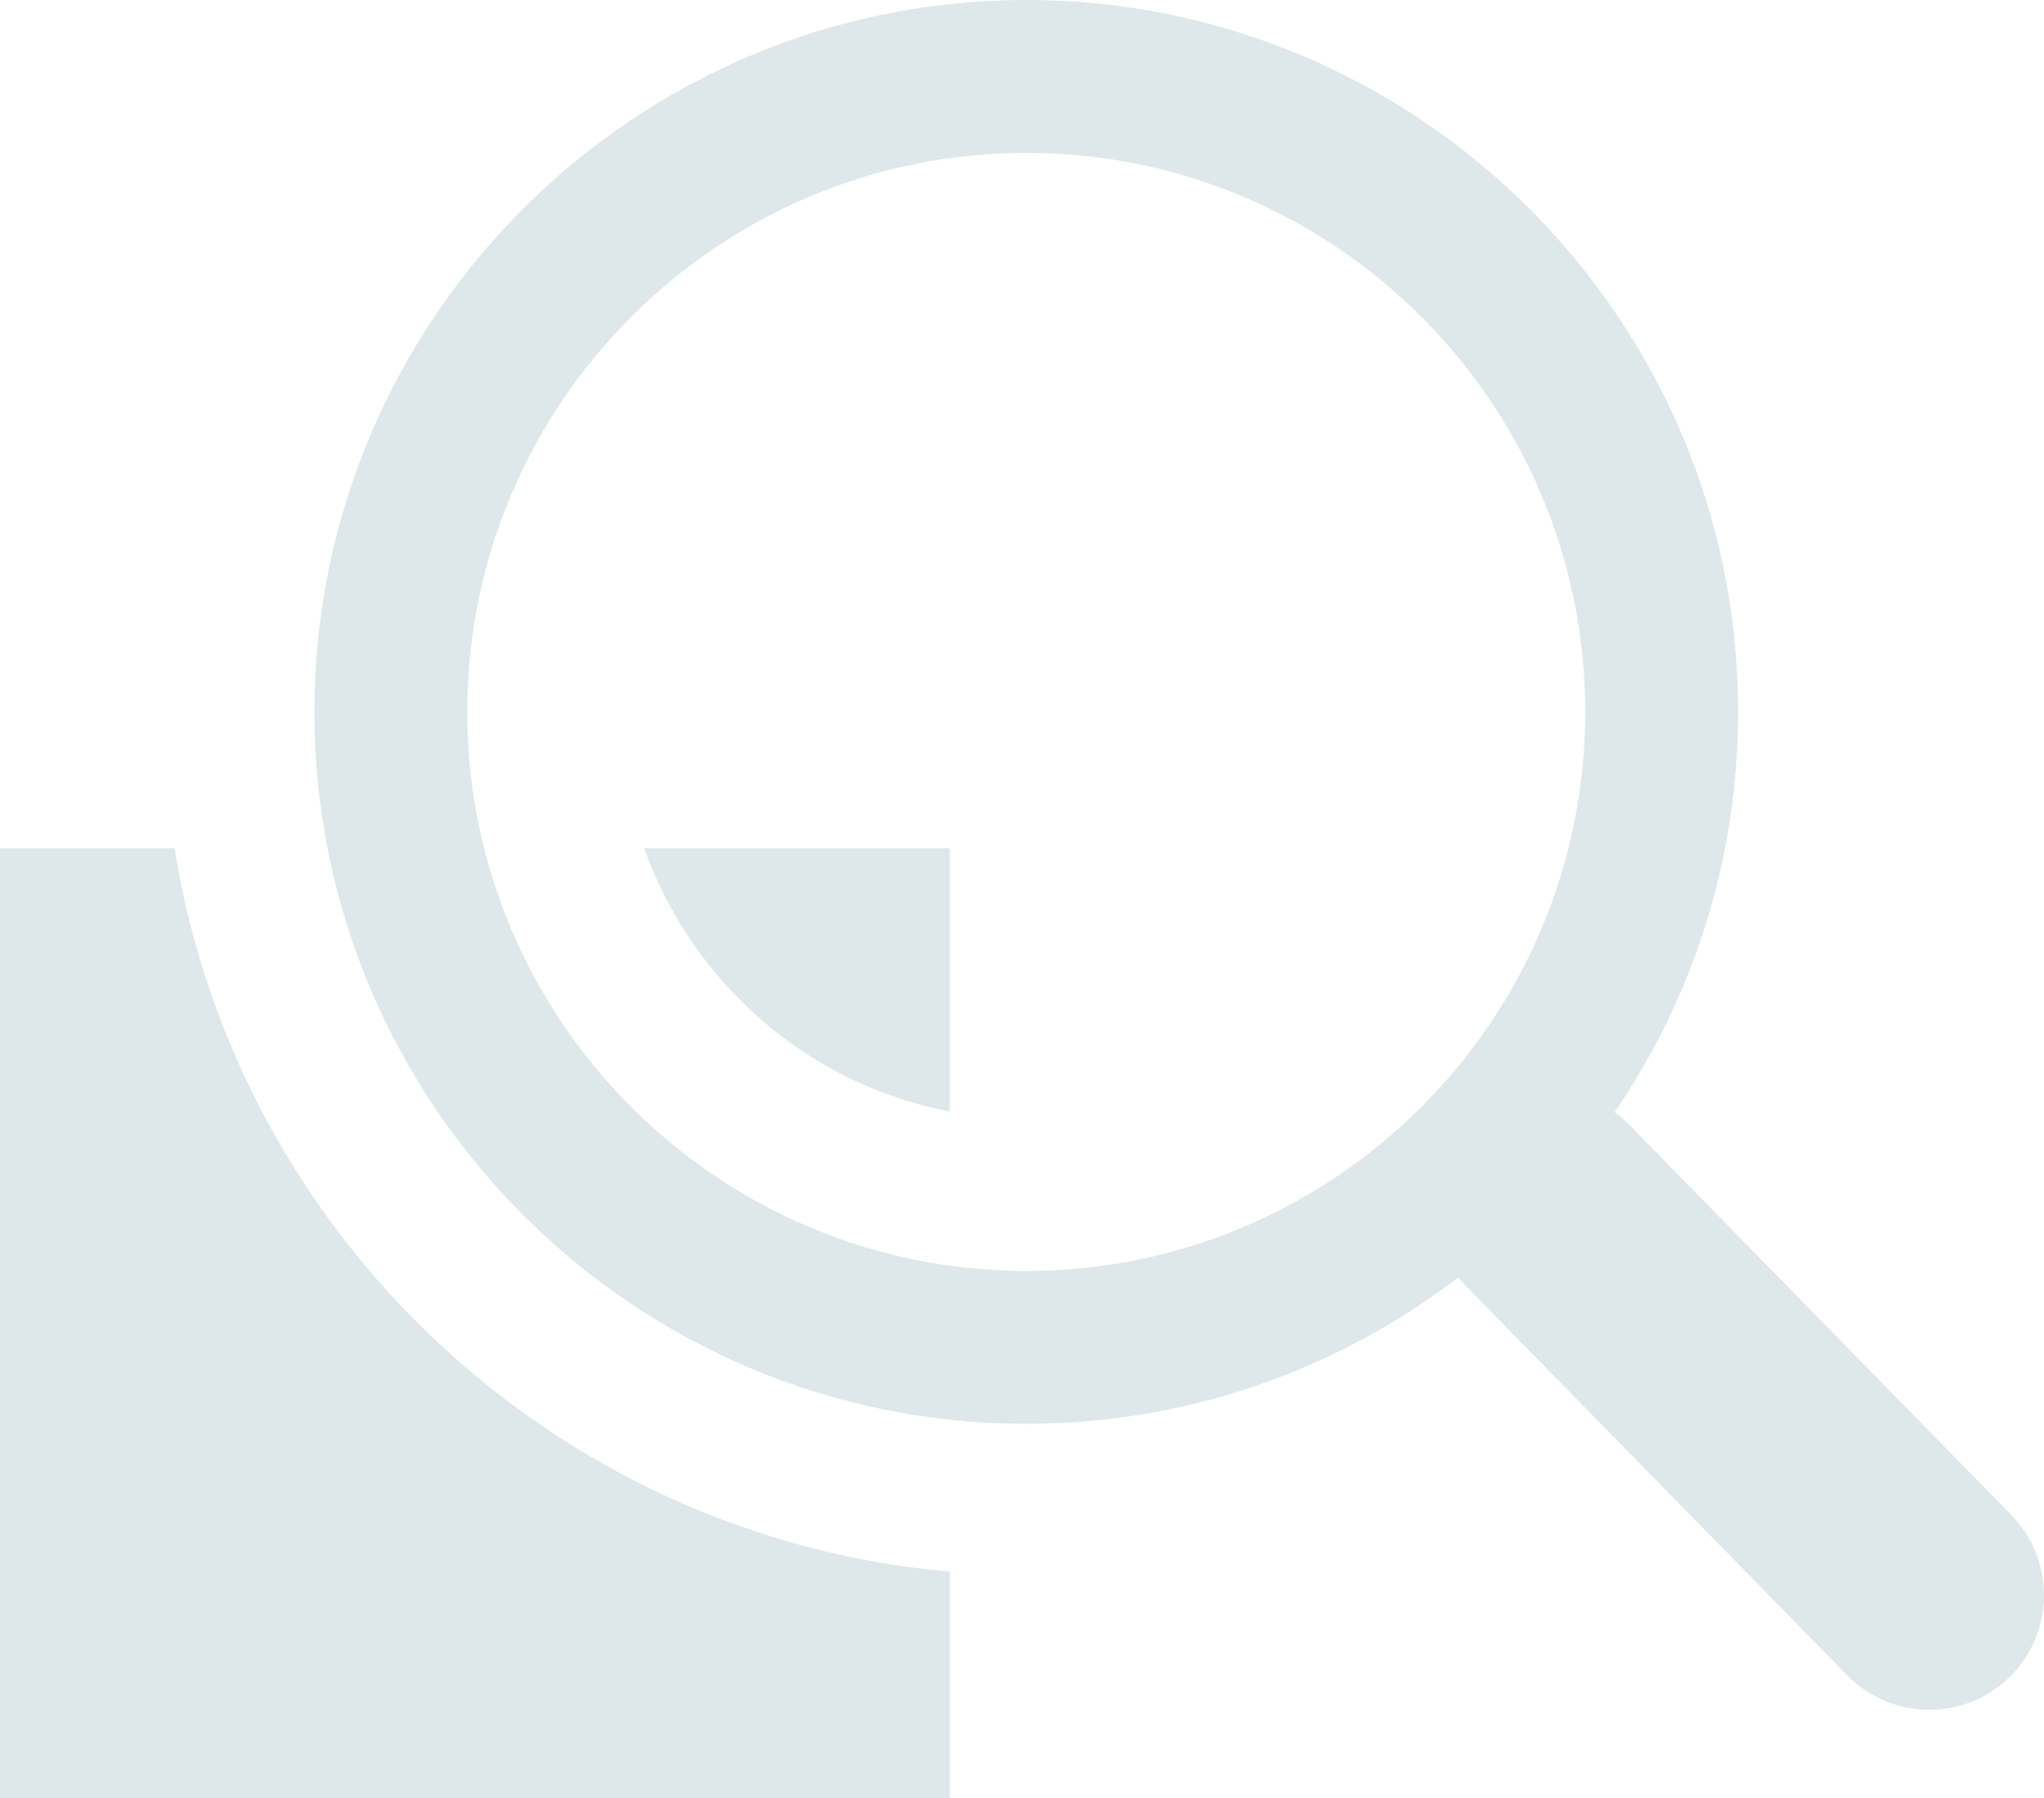 <?xml version="1.0" encoding="utf-8"?>
<!-- Generator: Adobe Illustrator 16.0.3, SVG Export Plug-In . SVG Version: 6.00 Build 0)  -->
<!DOCTYPE svg PUBLIC "-//W3C//DTD SVG 1.1//EN" "http://www.w3.org/Graphics/SVG/1.1/DTD/svg11.dtd">
<svg version="1.1" id="レイヤー_1" xmlns="http://www.w3.org/2000/svg" xmlns:xlink="http://www.w3.org/1999/xlink" x="0px"
	 y="0px" width="30.967px" height="27.241px" viewBox="0 0 30.967 27.241" enable-background="new 0 0 30.967 27.241"
	 xml:space="preserve">
<path fill="#dee7e9" d="M15.549,21.57c-5.948,0-10.786-4.839-10.786-10.785C4.763,4.838,9.601,0,15.549,0
	c5.946,0,10.784,4.838,10.784,10.785C26.333,16.731,21.495,21.57,15.549,21.57z M15.549,2.316c-4.67,0-8.47,3.799-8.47,8.469
	c0,4.669,3.8,8.469,8.47,8.469c4.669,0,8.468-3.8,8.468-8.469C24.017,6.115,20.218,2.316,15.549,2.316z"/>
<path fill="#dee7e9" d="M29.23,25.902c-0.451,0-0.901-0.173-1.242-0.52l-5.797-5.919c-0.671-0.686-0.66-1.785,0.025-2.457
	c0.686-0.67,1.786-0.659,2.458,0.025l5.796,5.918c0.671,0.686,0.66,1.786-0.025,2.458C30.107,25.738,29.669,25.902,29.23,25.902z"/>
<g>
	<path fill="#dee7e9" d="M14.39,16.839V12.85H9.759C10.486,14.882,12.229,16.426,14.39,16.839z"/>
	<path fill="#dee7e9" d="M2.644,12.85H0v14.392h14.39V23.81C8.407,23.28,3.58,18.71,2.644,12.85z"/>
</g>
</svg>
